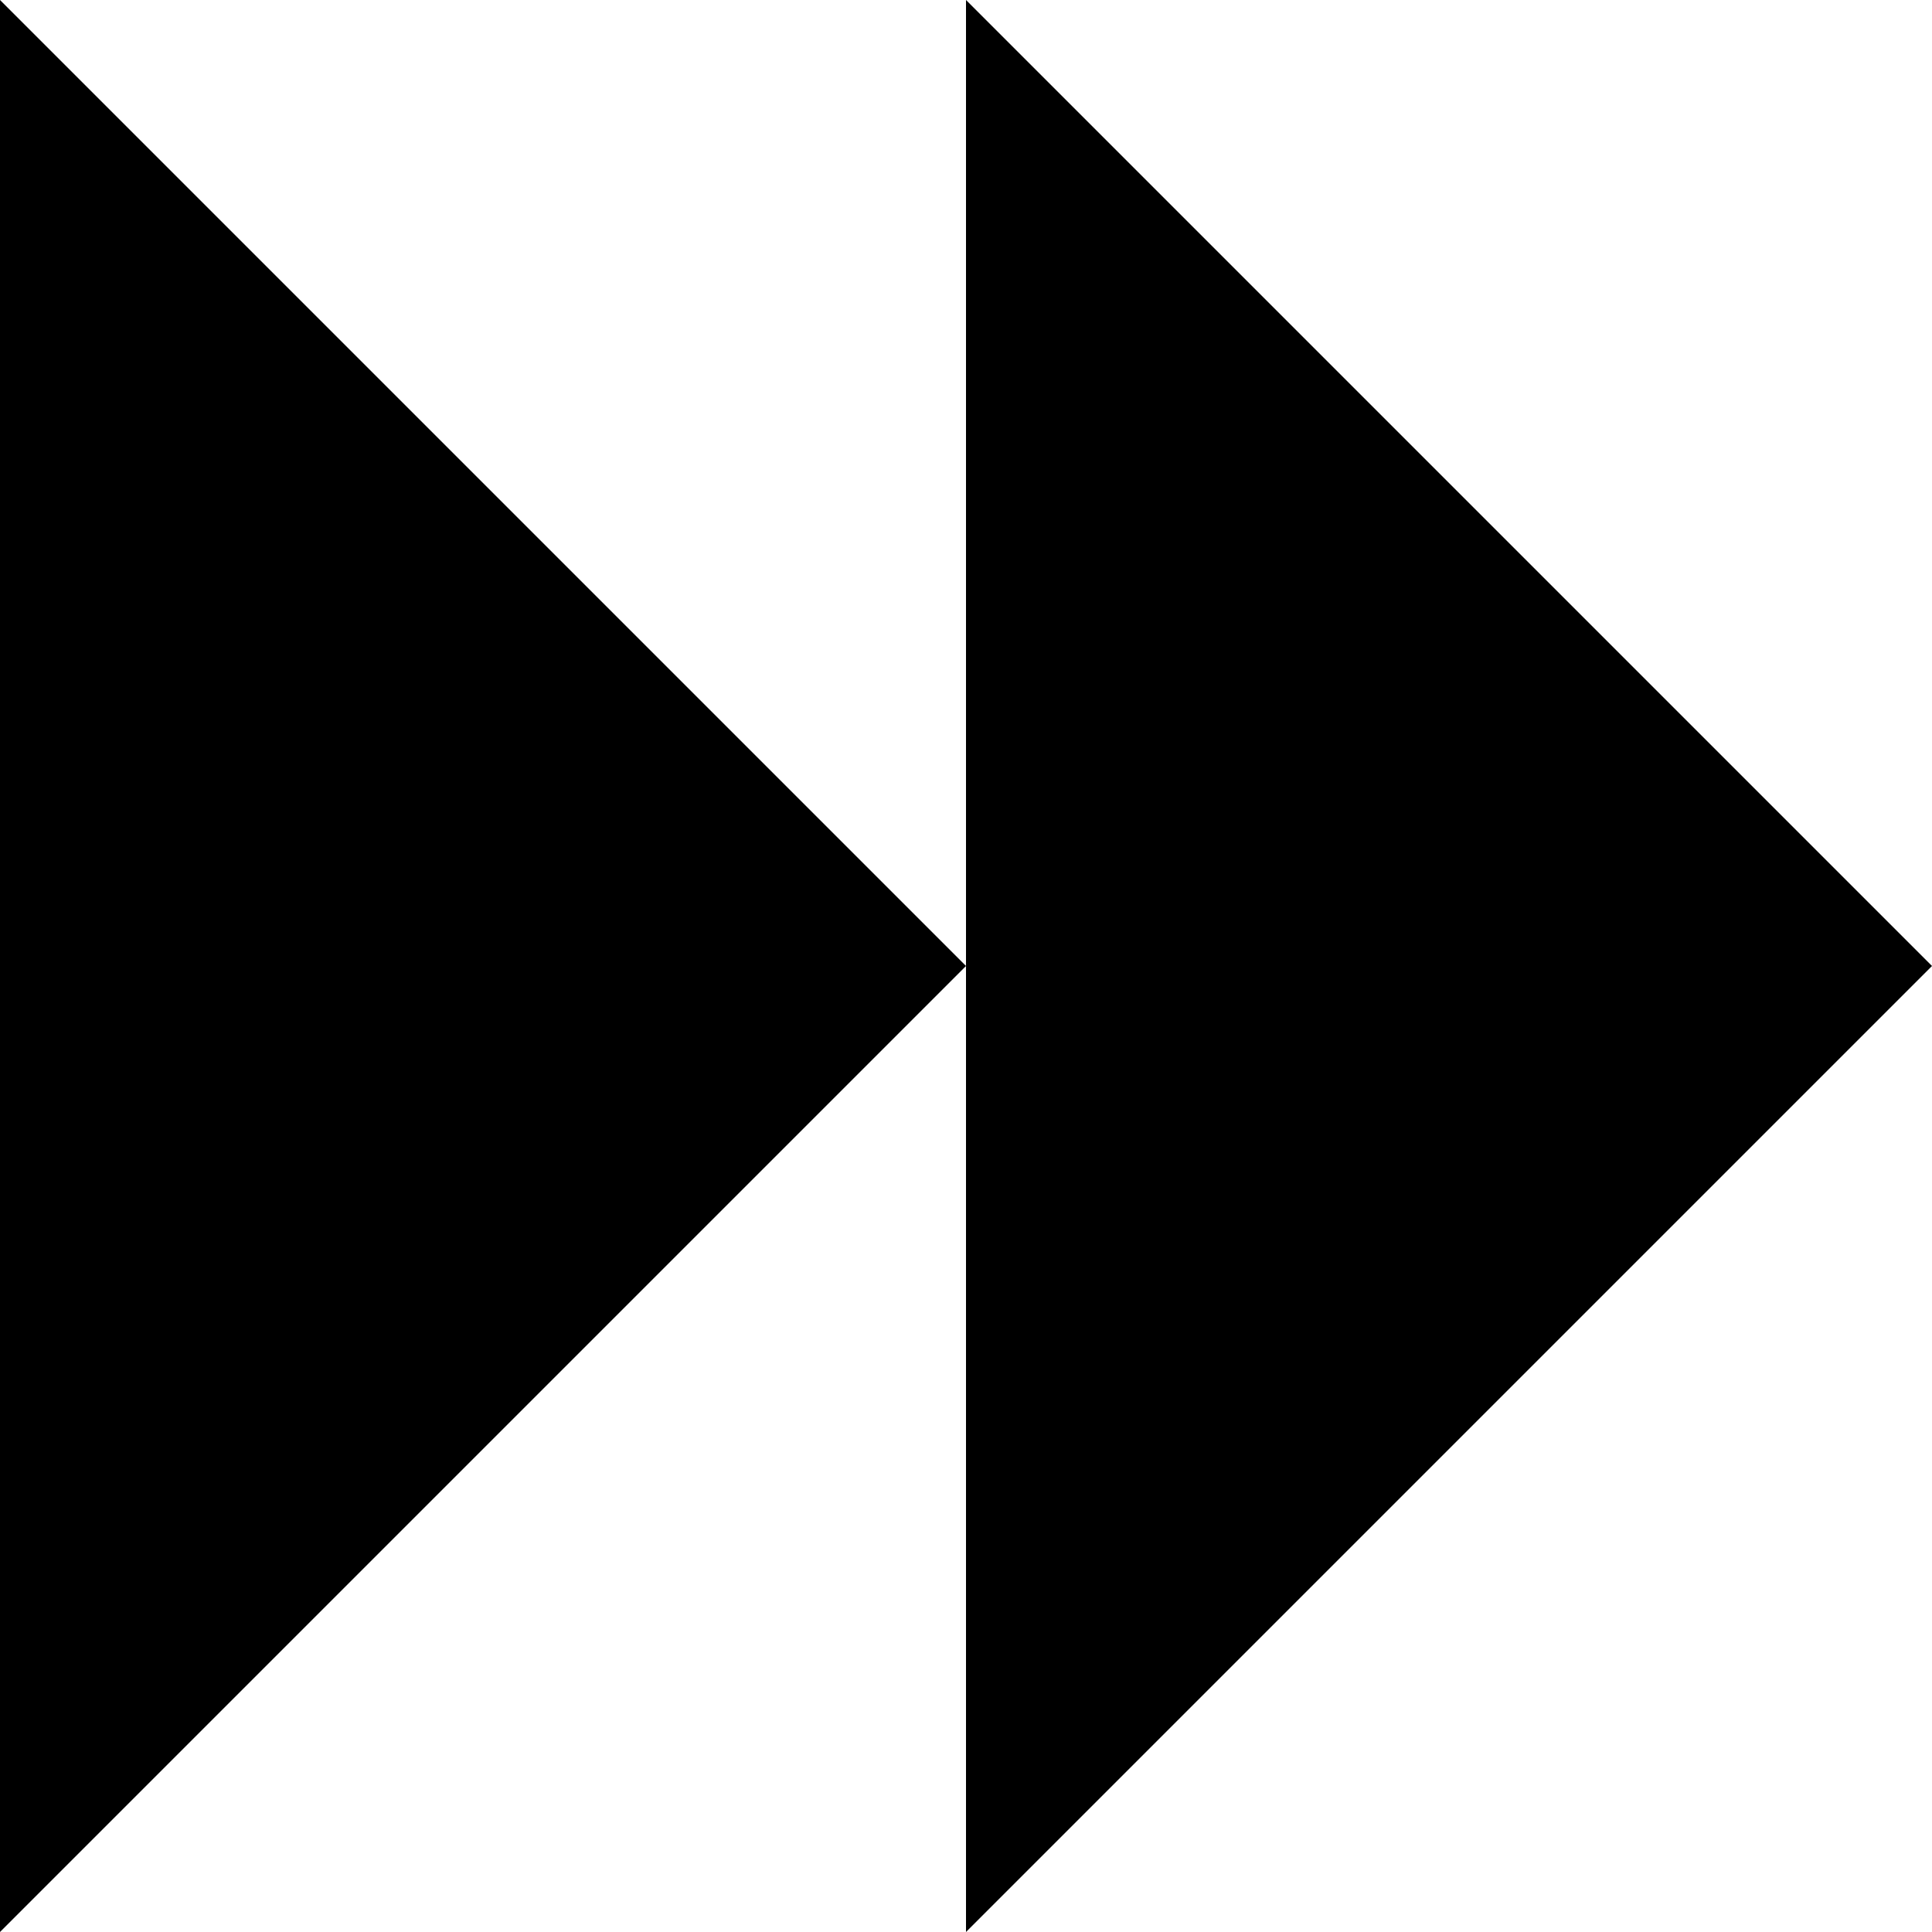 <svg width="48" height="48" viewBox="0 0 48 48" xmlns="http://www.w3.org/2000/svg"><title>fastforward-fill</title><g fill="currentColor" fill-rule="evenodd"><path d="M0 0v48l24-24z"/><path d="M24 0v48l24-24z"/></g></svg>